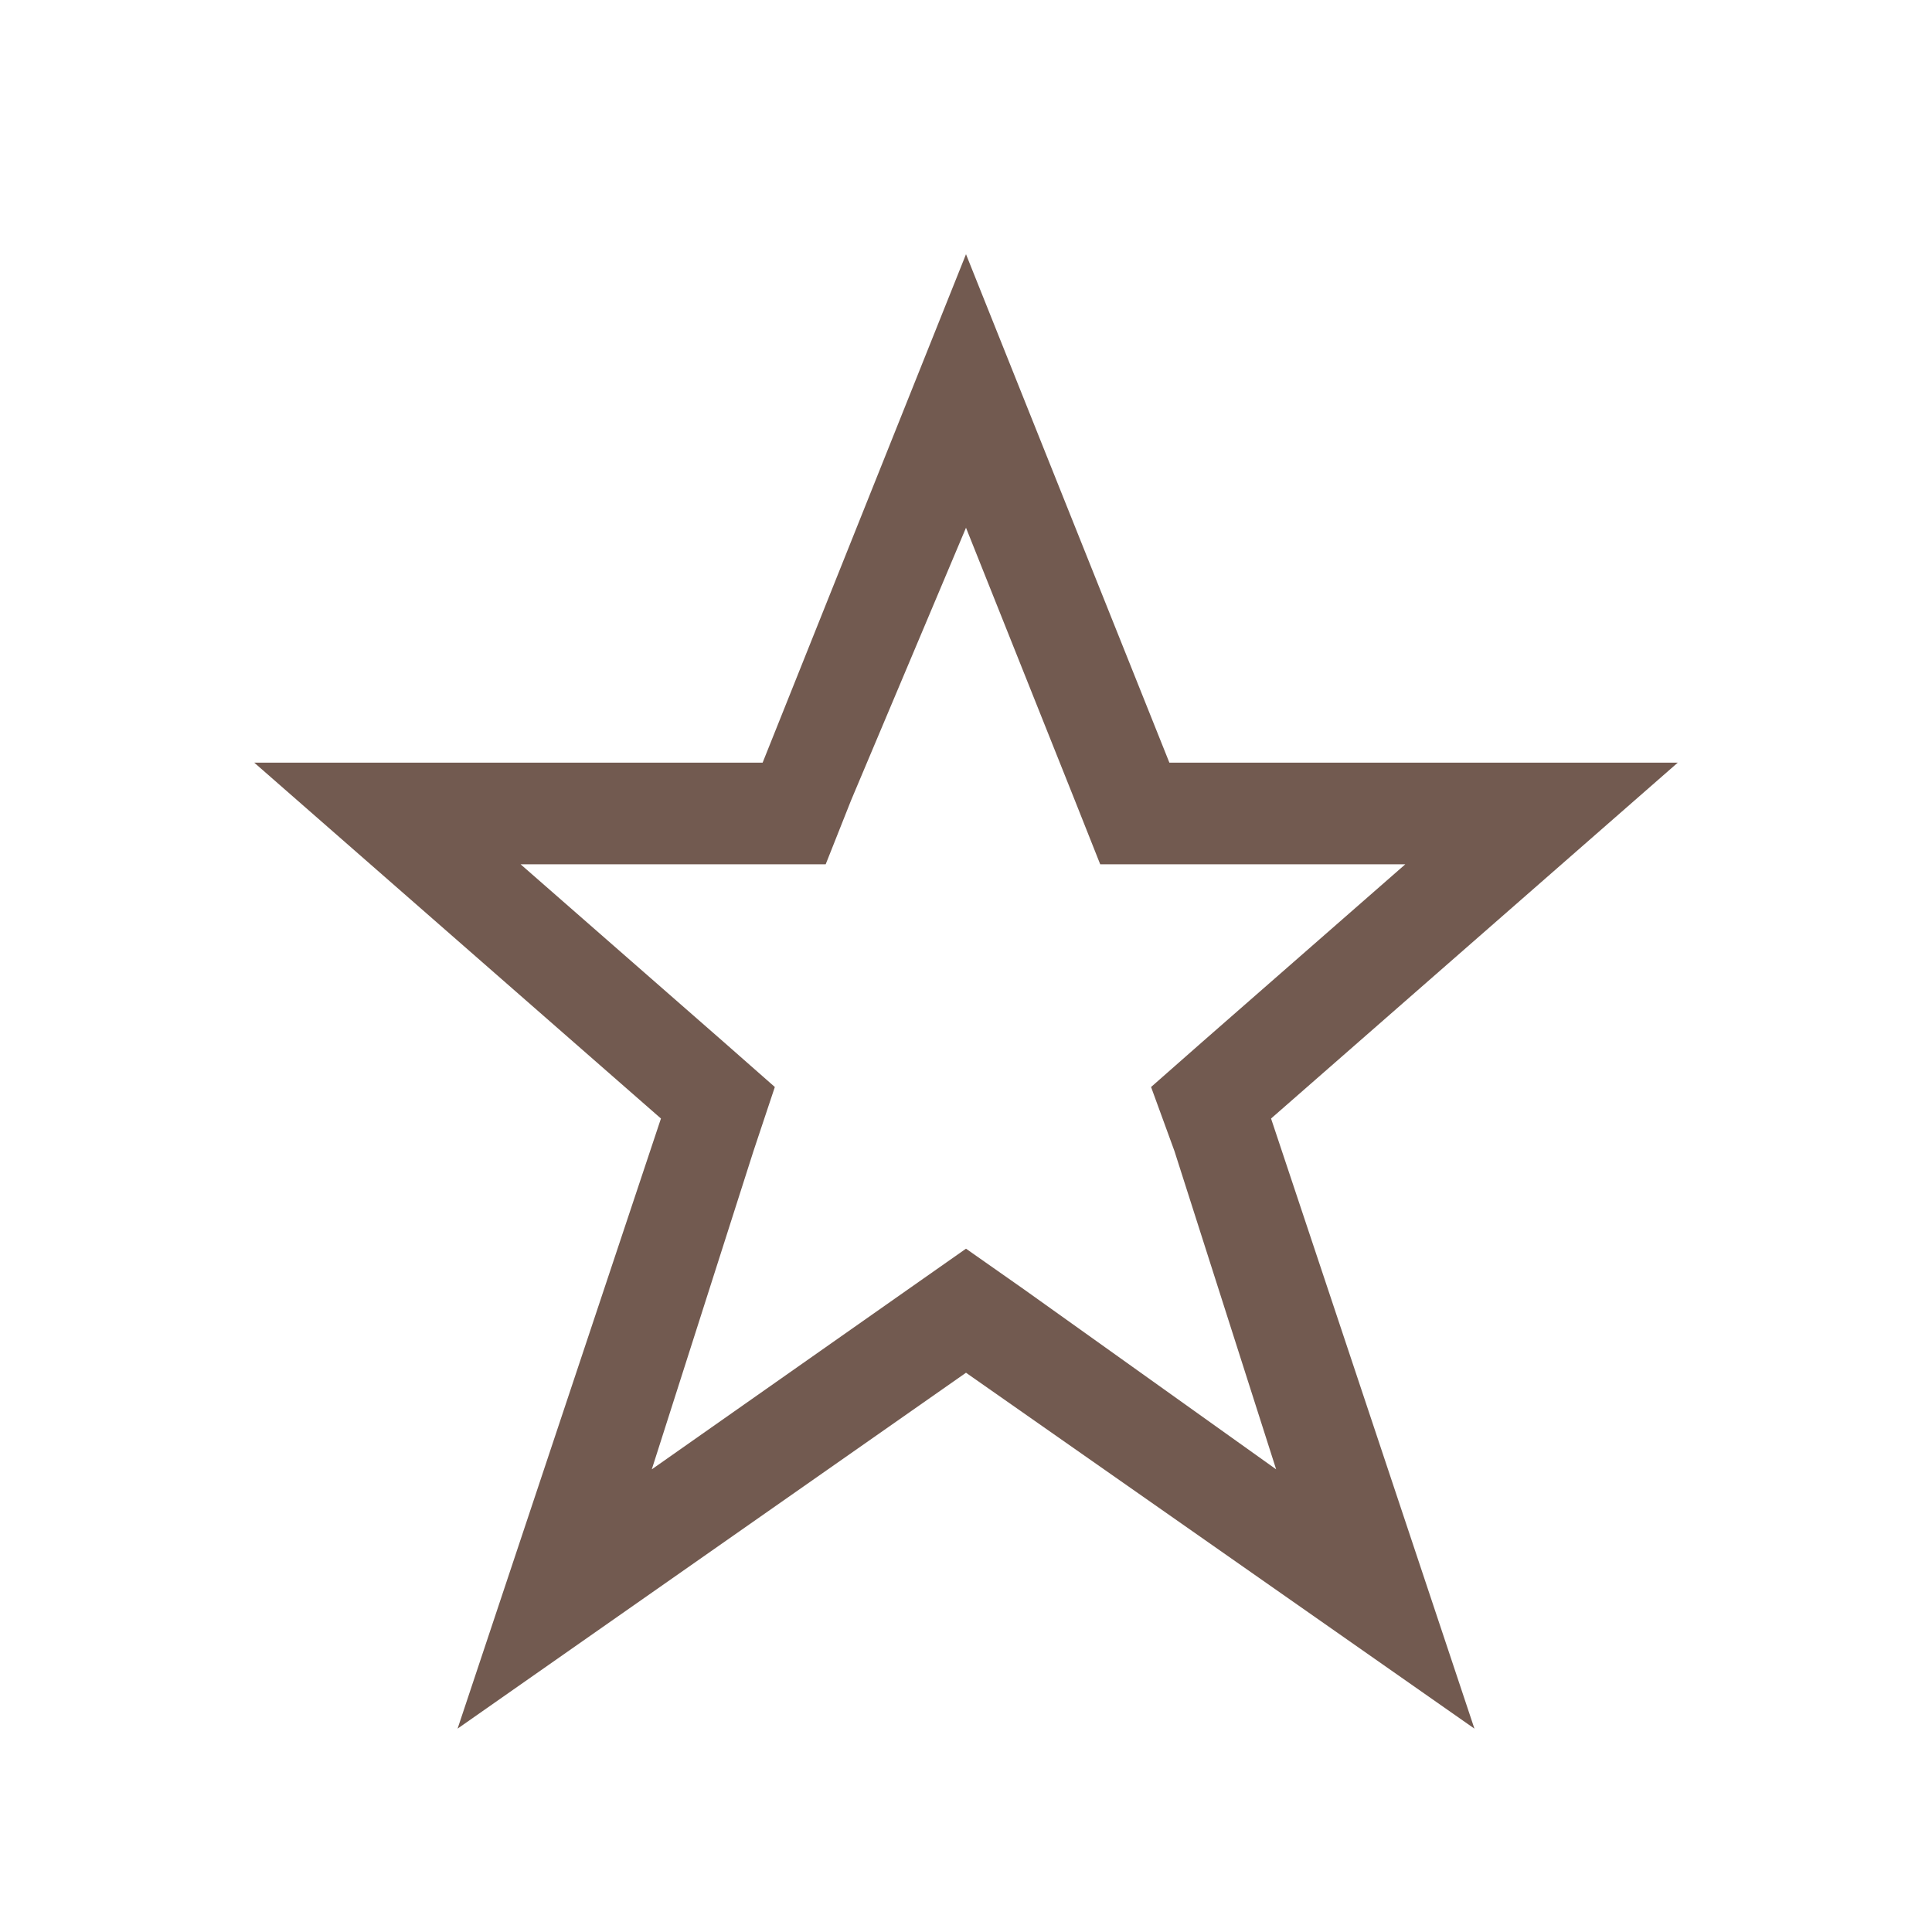 <svg xmlns="http://www.w3.org/2000/svg" width="19" height="19" viewBox="0 0 19 19"><title>star-stroke_15.svg</title><rect width="19" height="19" x="0" y="0" fill="none"/><path fill="#725a50" d="M7.5,3.19l1.07,2.68L8.82,6.5h3l-2,1.75l-0.5,0.44l0.23,0.63l1,3.13l-2.48-1.77	l-0.57-0.4l-0.57,0.4l-2.52,1.77l1-3.13l0.21-0.63l-0.5-0.44l-2-1.75h3l0.25-0.63L7.5,3.19 M7.5,0.5l-2,5h-5l4,3.5l-2,6l5-3.5l5,3.5	l-2-6l4-3.5h-5L7.5,0.5L7.5,0.5z" transform="translate(2 2)"/></svg>